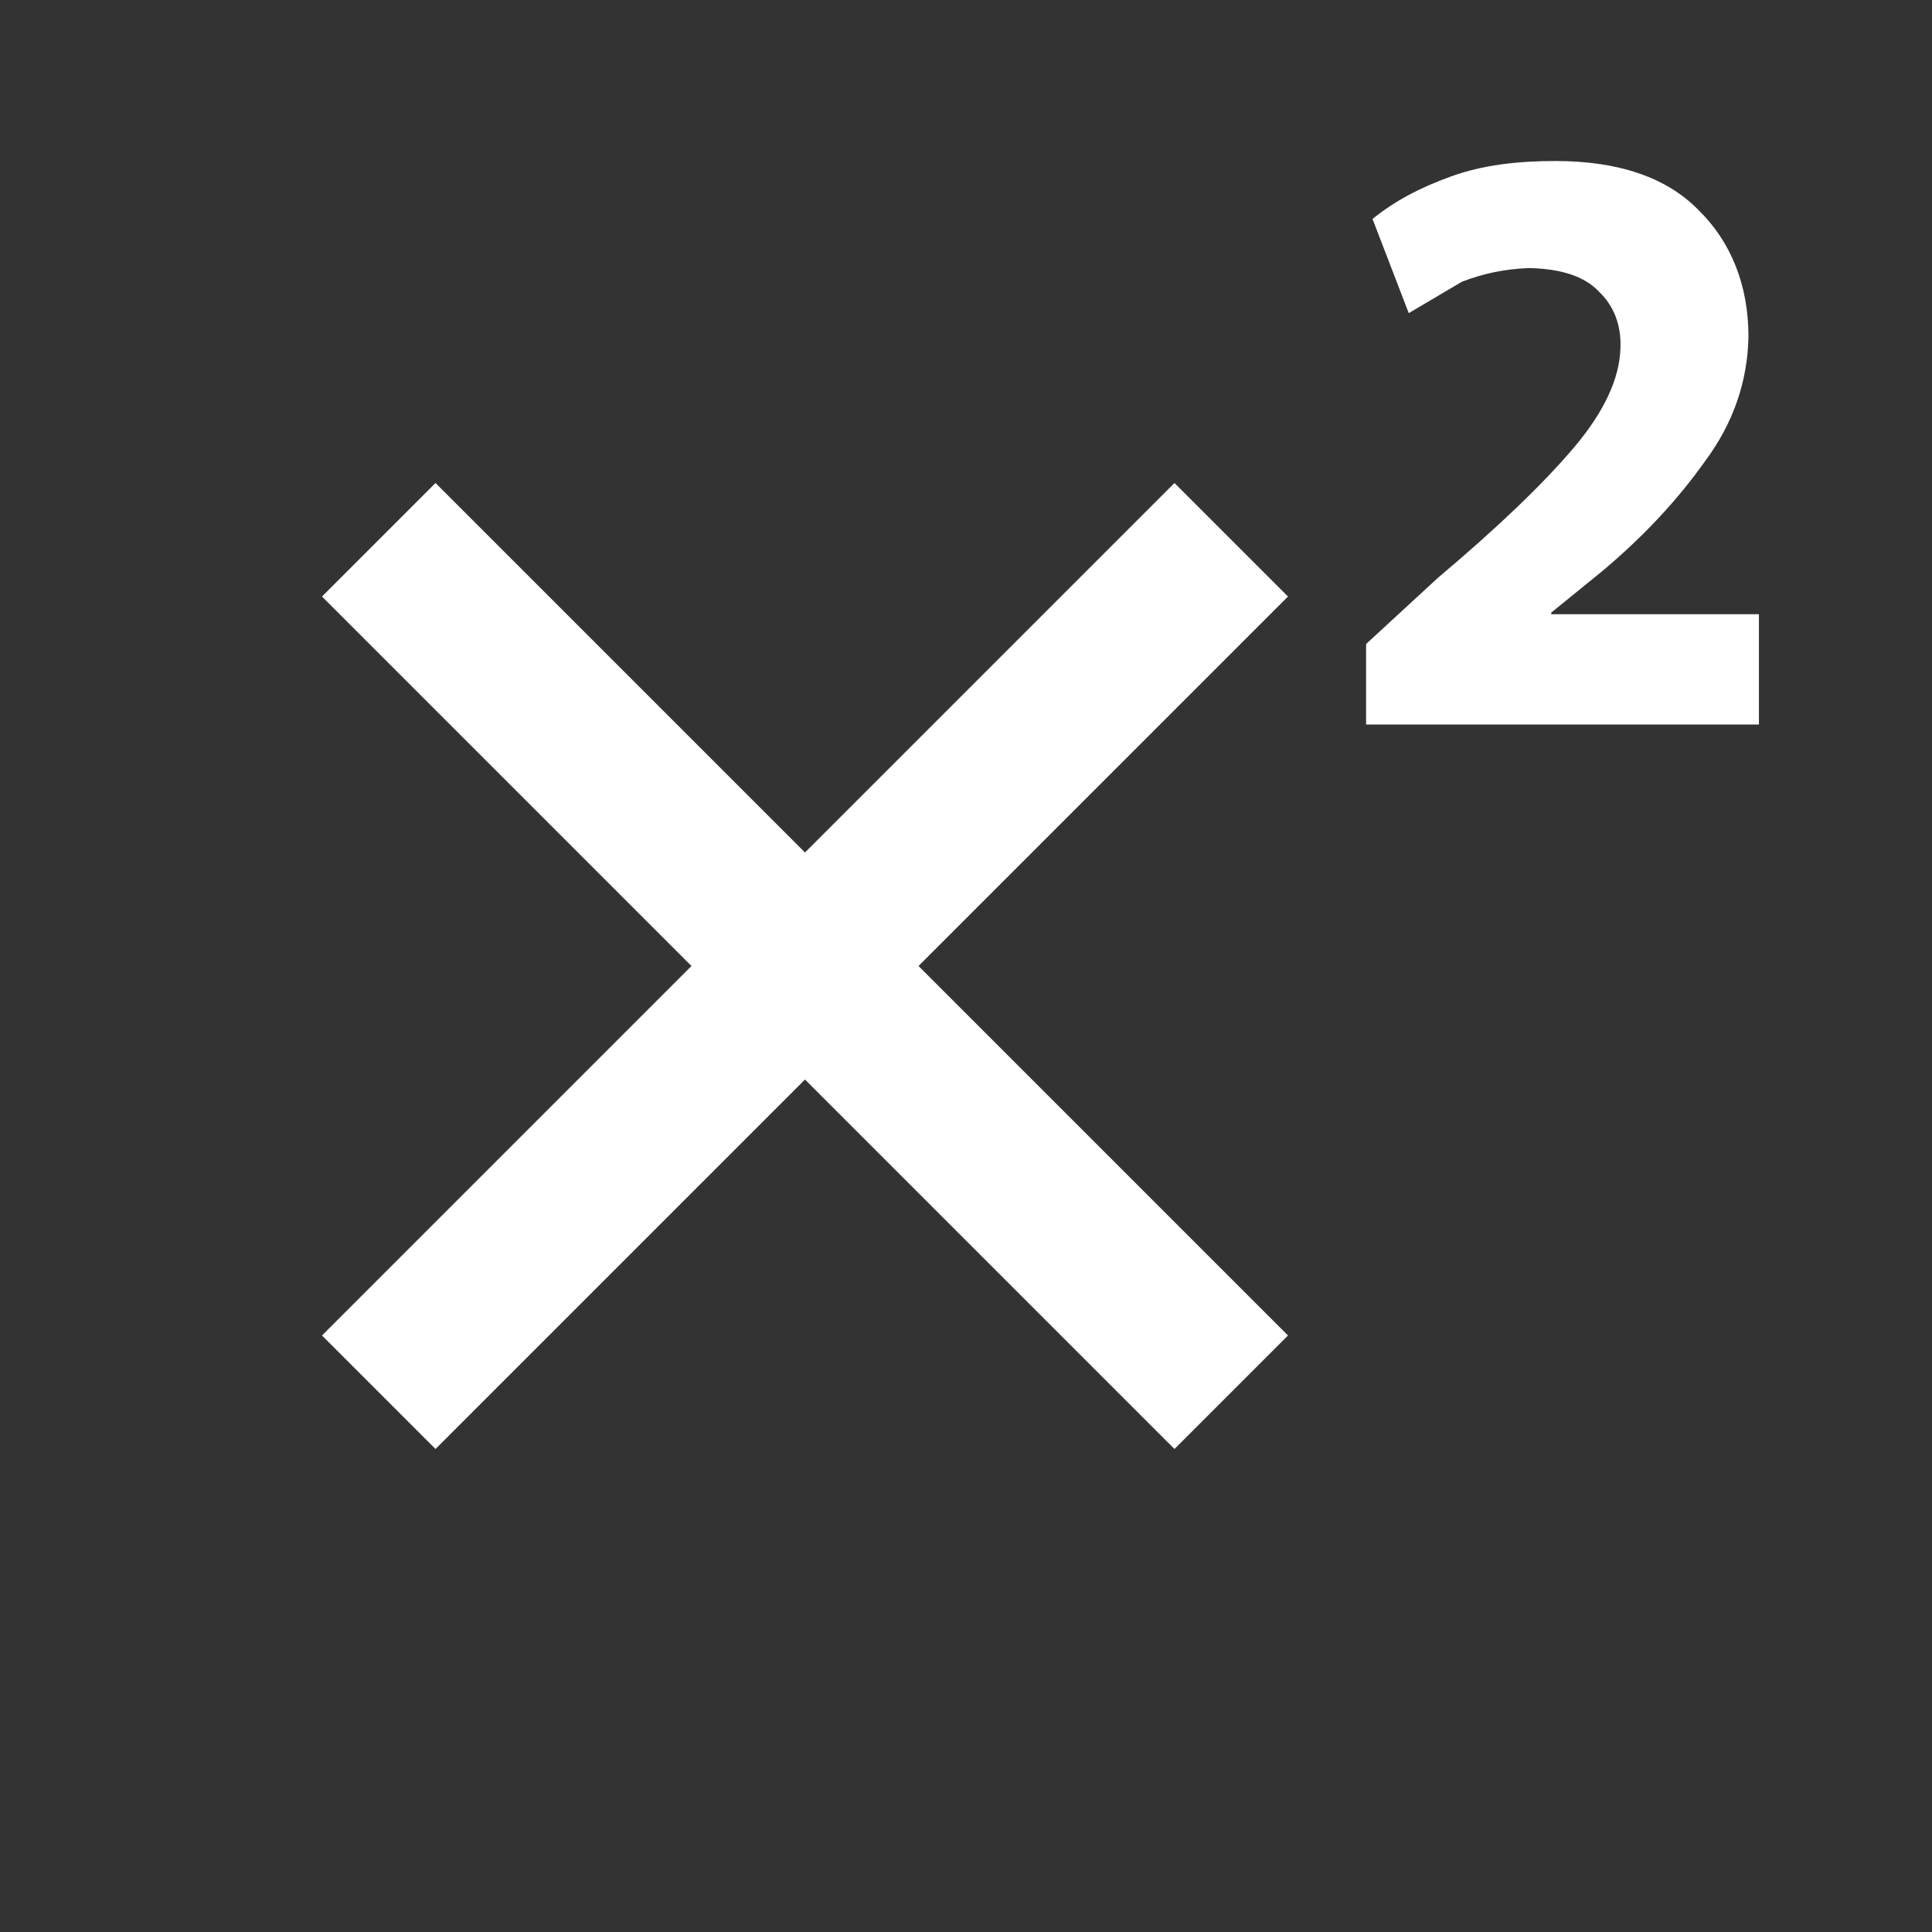 <?xml version="1.0" encoding="UTF-8"?><!DOCTYPE svg PUBLIC "-//W3C//DTD SVG 1.1//EN" "http://www.w3.org/Graphics/SVG/1.1/DTD/svg11.dtd"><svg xmlns="http://www.w3.org/2000/svg" xmlns:xlink="http://www.w3.org/1999/xlink" version="1.1" width="512" height="512" viewBox="0 0 512 512"><rect x="0" y="0" width="512" height="512" fill="#333333" stroke="none"/>    <path fill="#ffffff" transform="scale(1, -1) translate(0, -448)" glyph-name="format-superscript" unicode="&#xF283;" horiz-adv-x="512" d=" M341.333 289.92L243.413 192L341.333 94.08L311.253 64L213.333 161.92L115.413 64L85.333 94.08L183.253 192L85.333 289.92L115.413 320L213.333 222.08L311.253 320L341.333 289.92M466.133 256H362.027V277.333L381.013 294.827C397.227 308.48 409.173 320 417.28 329.6C425.173 338.987 429.227 347.733 429.44 355.84C429.653 361.813 427.733 366.933 423.68 370.773C419.84 374.827 413.653 376.747 405.333 376.96C398.72 376.747 392.96 375.467 387.413 373.333L373.333 365.013L363.733 389.973C369.493 394.667 376.32 398.293 384.64 401.28S402.133 405.333 412.16 405.333C428.8 405.333 441.6 401.067 450.133 392.32C458.667 384 463.36 372.48 463.36 358.827C463.147 346.88 459.307 335.787 451.84 325.76C444.587 315.52 435.627 305.92 424.747 296.747L411.093 285.653V285.227H466.133V256z" /></svg>